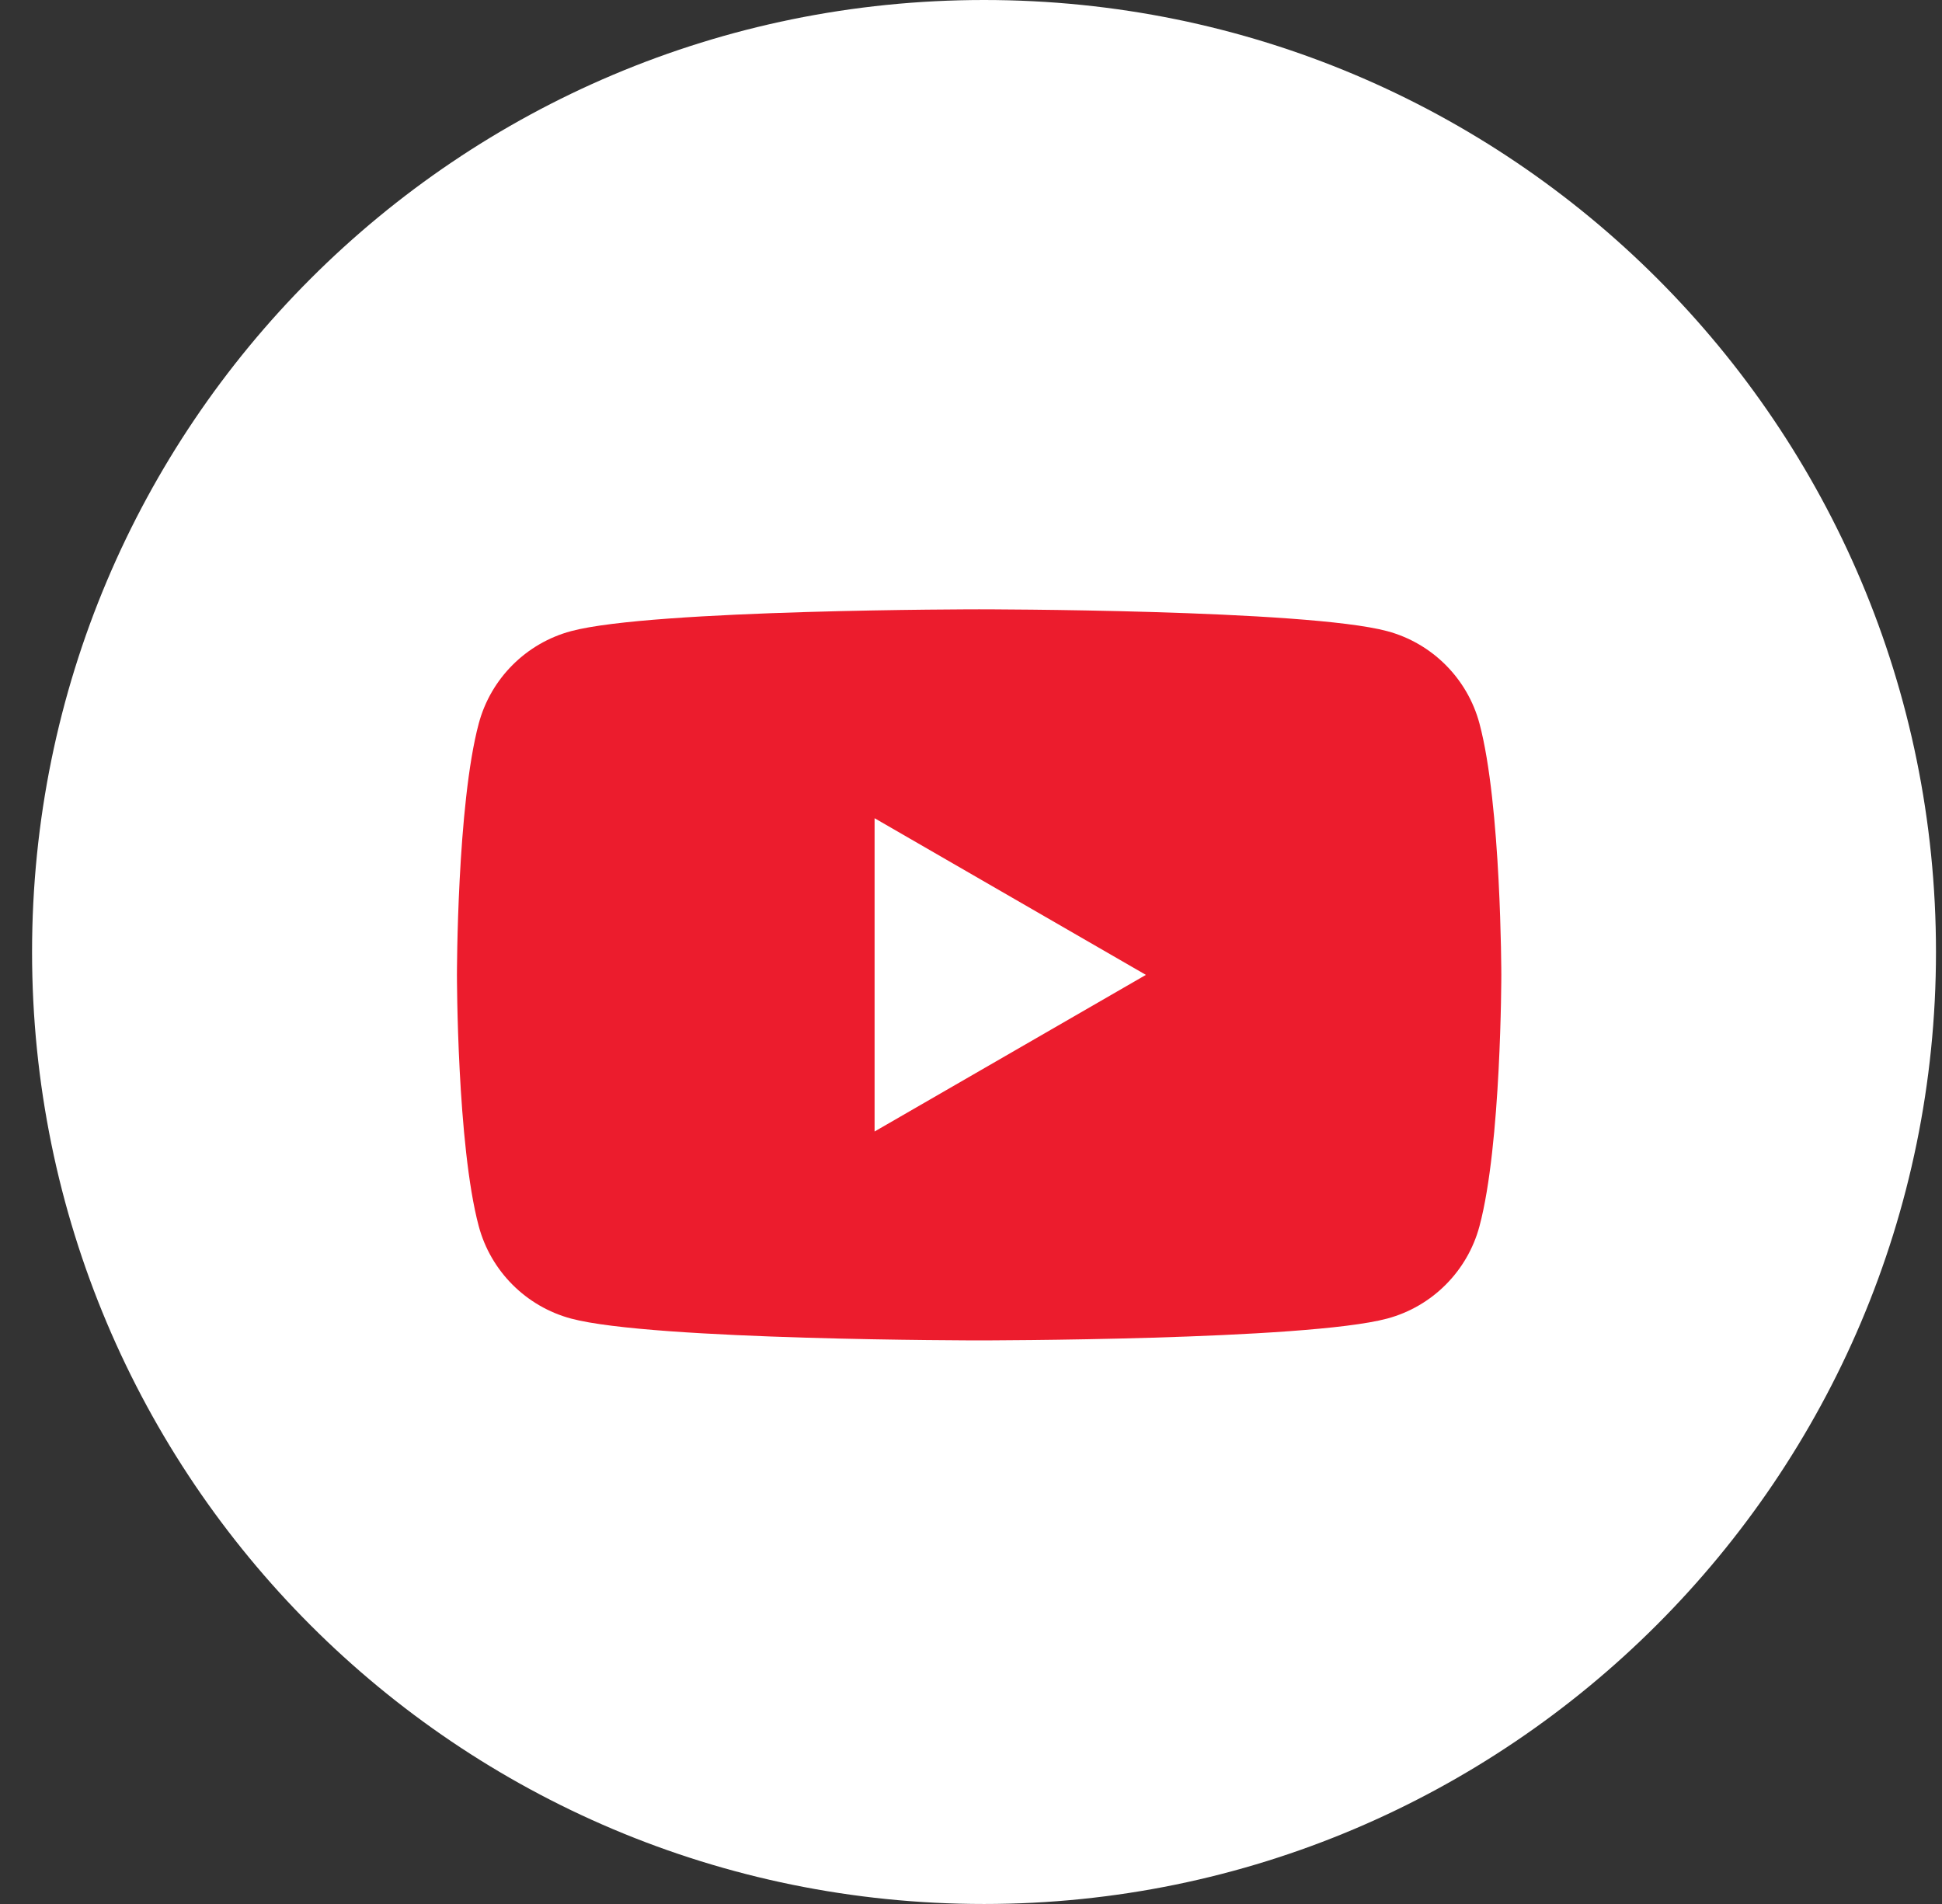 <svg width="51" height="50" viewBox="0 0 51 50" fill="none" xmlns="http://www.w3.org/2000/svg">
<rect x="0" y="0" width="51" height="50" fill="#333333" stroke="none"/>
<path d="M25.842 50C12.02 50 0.842 38.821 0.842 25C0.842 11.179 12.02 0 25.842 0C39.663 0 50.842 11.179 50.842 25C50.842 38.786 39.627 50 25.842 50Z" fill="white"/>
<path fill-rule="evenodd" clip-rule="evenodd" d="M36.429 16.574C37.609 16.89 38.537 17.818 38.853 18.999C39.425 21.137 39.427 25.601 39.427 25.601C39.427 25.601 39.427 30.064 38.853 32.202C38.537 33.383 37.609 34.311 36.429 34.627C34.291 35.2 25.713 35.2 25.713 35.2C25.713 35.2 17.136 35.2 14.998 34.627C13.818 34.311 12.889 33.383 12.573 32.202C12 30.064 12 25.601 12 25.601C12 25.601 12 21.137 12.573 18.999C12.889 17.818 13.818 16.89 14.998 16.574C17.136 16.001 25.713 16.001 25.713 16.001C25.713 16.001 34.291 16.001 36.429 16.574ZM30.093 25.601L22.968 29.714V21.487L30.093 25.601Z" fill="#EC1C2D"/>
</svg>
